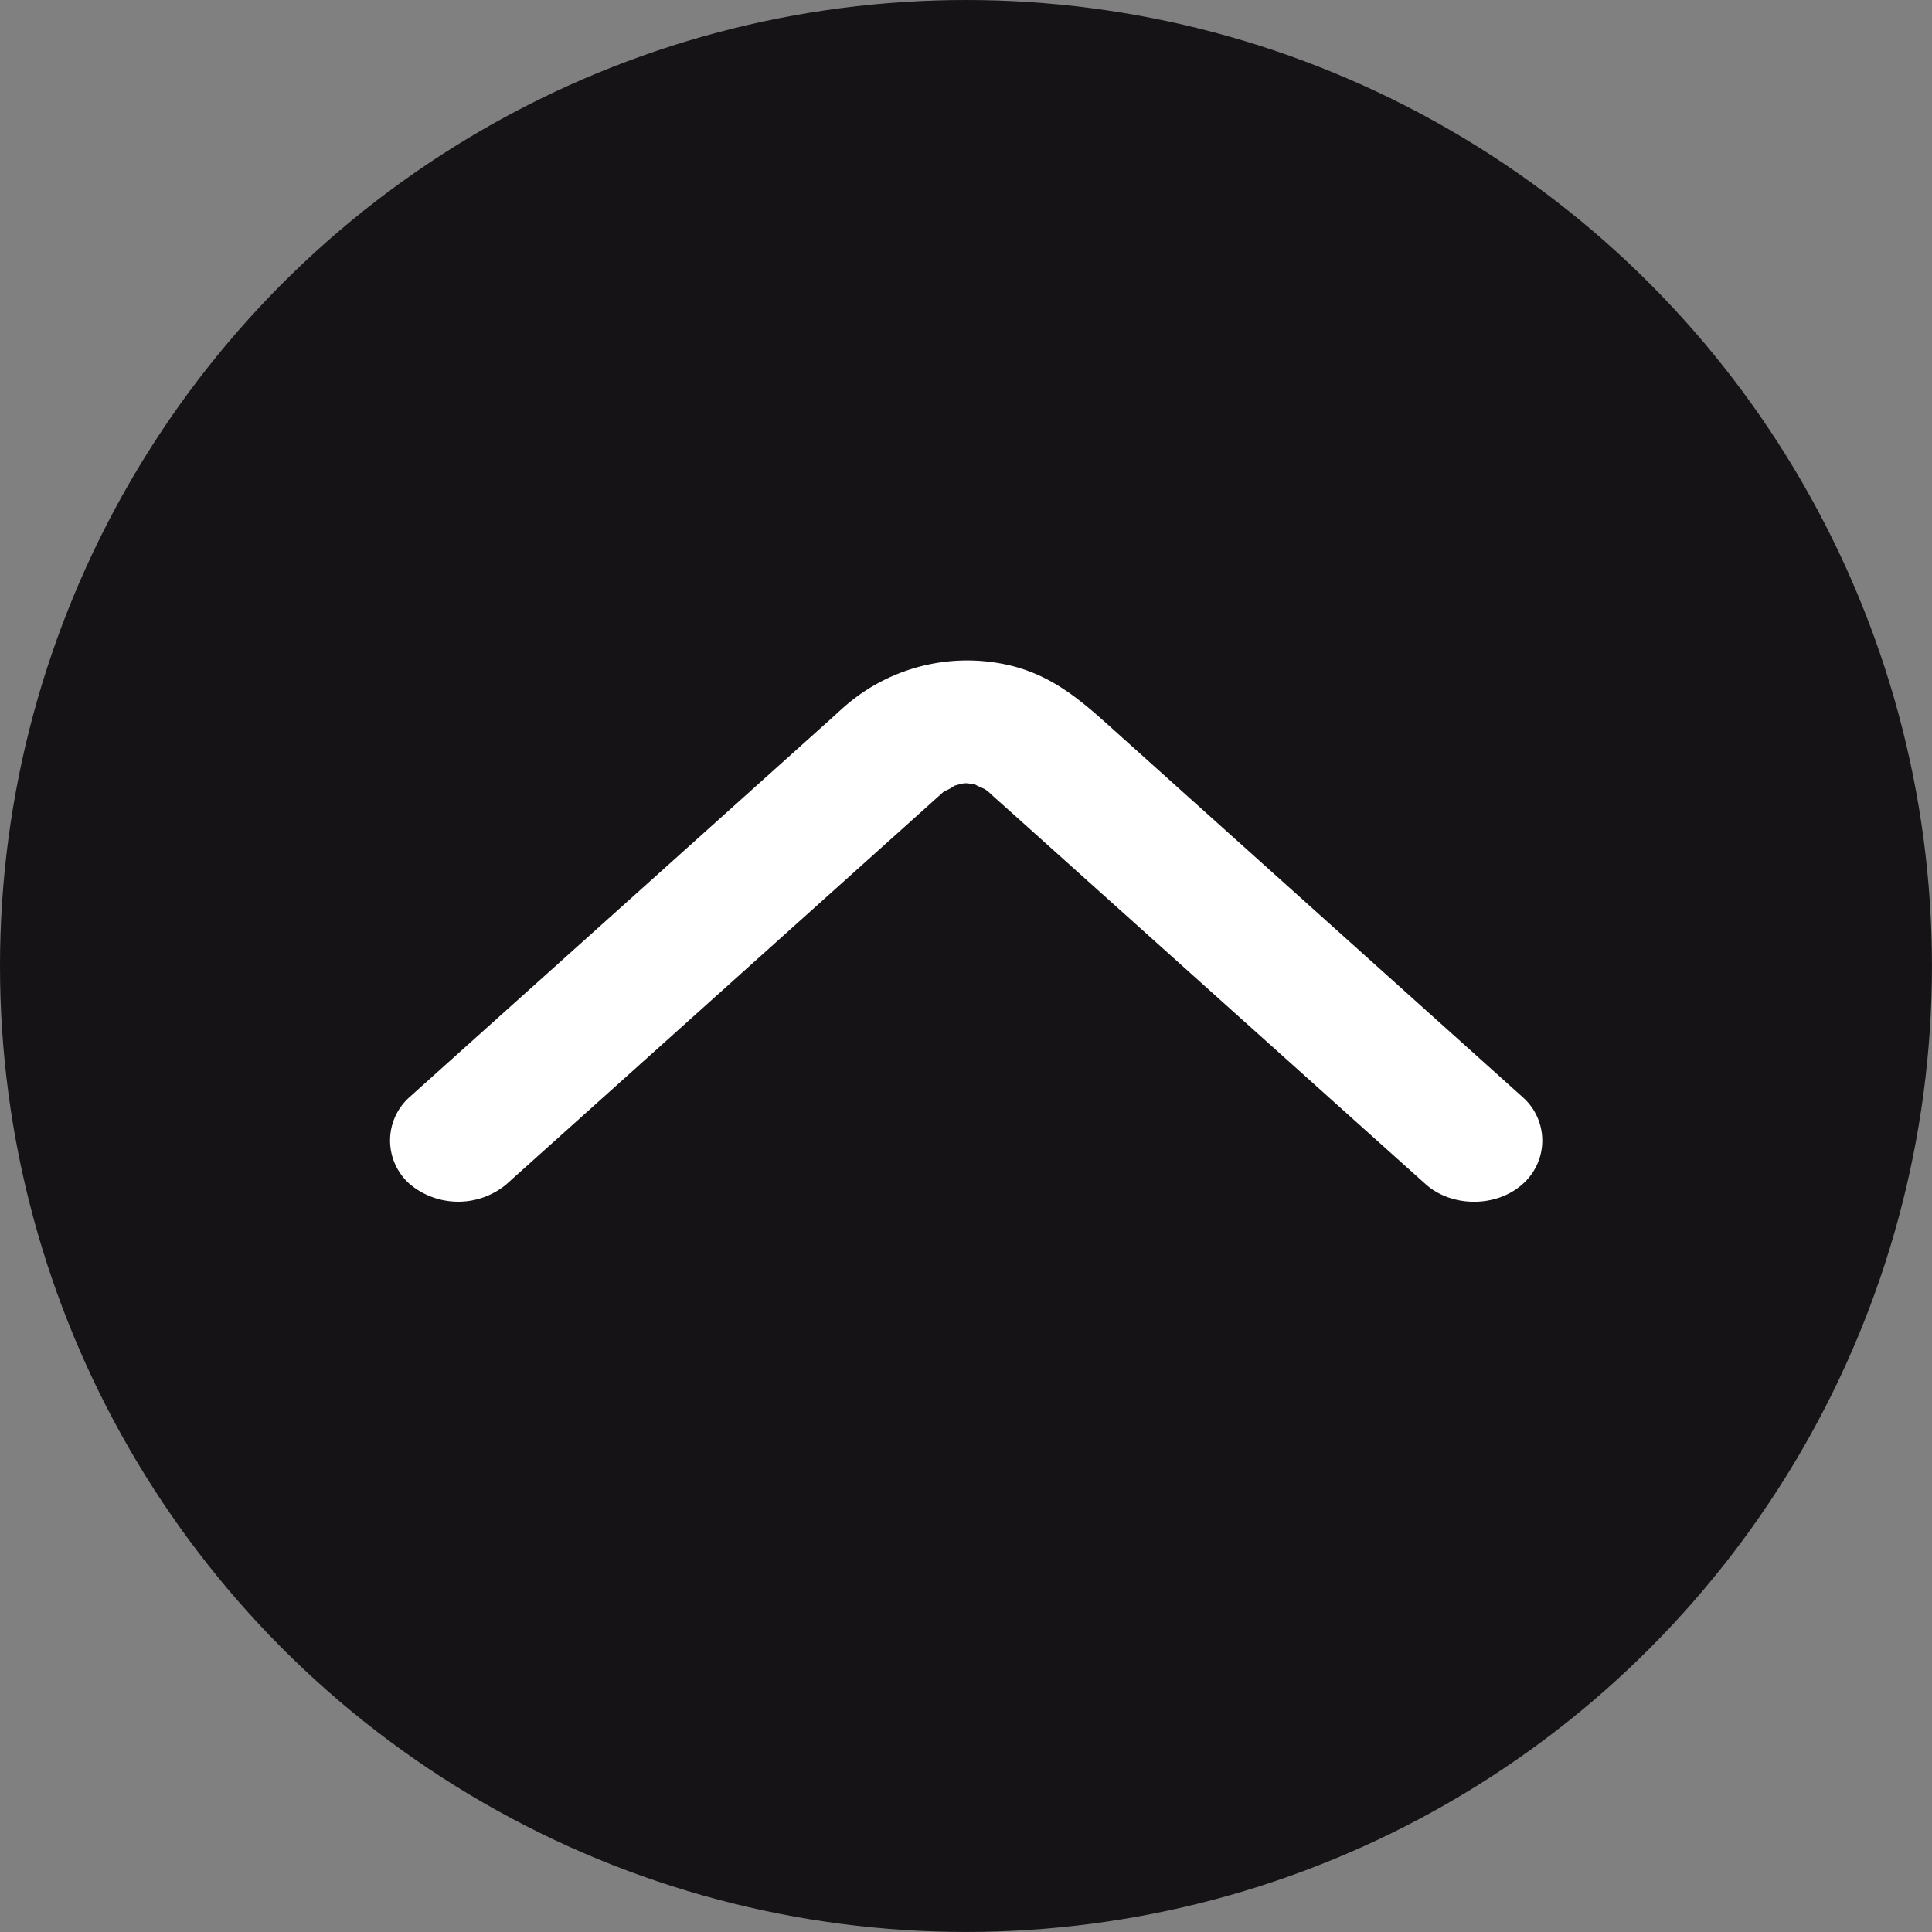 <svg id="Capa_5" data-name="Capa 5" xmlns="http://www.w3.org/2000/svg" viewBox="0 0 422.01 422.01"><rect x="0" y="0" width="422.01" height="422.01" fill="#808080" stroke="none"/><defs><style>.cls-1{fill:#151315;}.cls-2{fill:#fff;}</style></defs><title>flecha</title><circle class="cls-1" cx="211" cy="211" r="211"/><path class="cls-2" d="M184.28,331.09l87.1-78.19,6.68-6,1.44-1.3.24-.21c.32-.3,3-2.4,1.05-.89-2.61,2,3.06-1.26,1.07-.5s2.17-.48,2.07-.46c-2.8.66-.3,0,.69,0s3.43.66.69,0c.87.22,1.75.39,2.6.66-2.91-.92.92.6,1.33.86-1.93-1.19-.1,0,.25.32l.25.22c1.43,1.33,2.91,2.62,4.37,3.93l49.1,44.07L385,331.09c5.73,5.15,15.49,5.15,21.21,0a12.66,12.66,0,0,0,0-19l-89.09-80c-6.67-6-12.94-11.77-22.48-14.19a40.69,40.69,0,0,0-36.08,8.48c-1.06.9-2.08,1.86-3.11,2.79l-48.49,43.53-43.86,39.37a12.69,12.69,0,0,0,0,19,16.48,16.48,0,0,0,21.22,0Z" transform="translate(-73.62 -72.45)"/></svg>